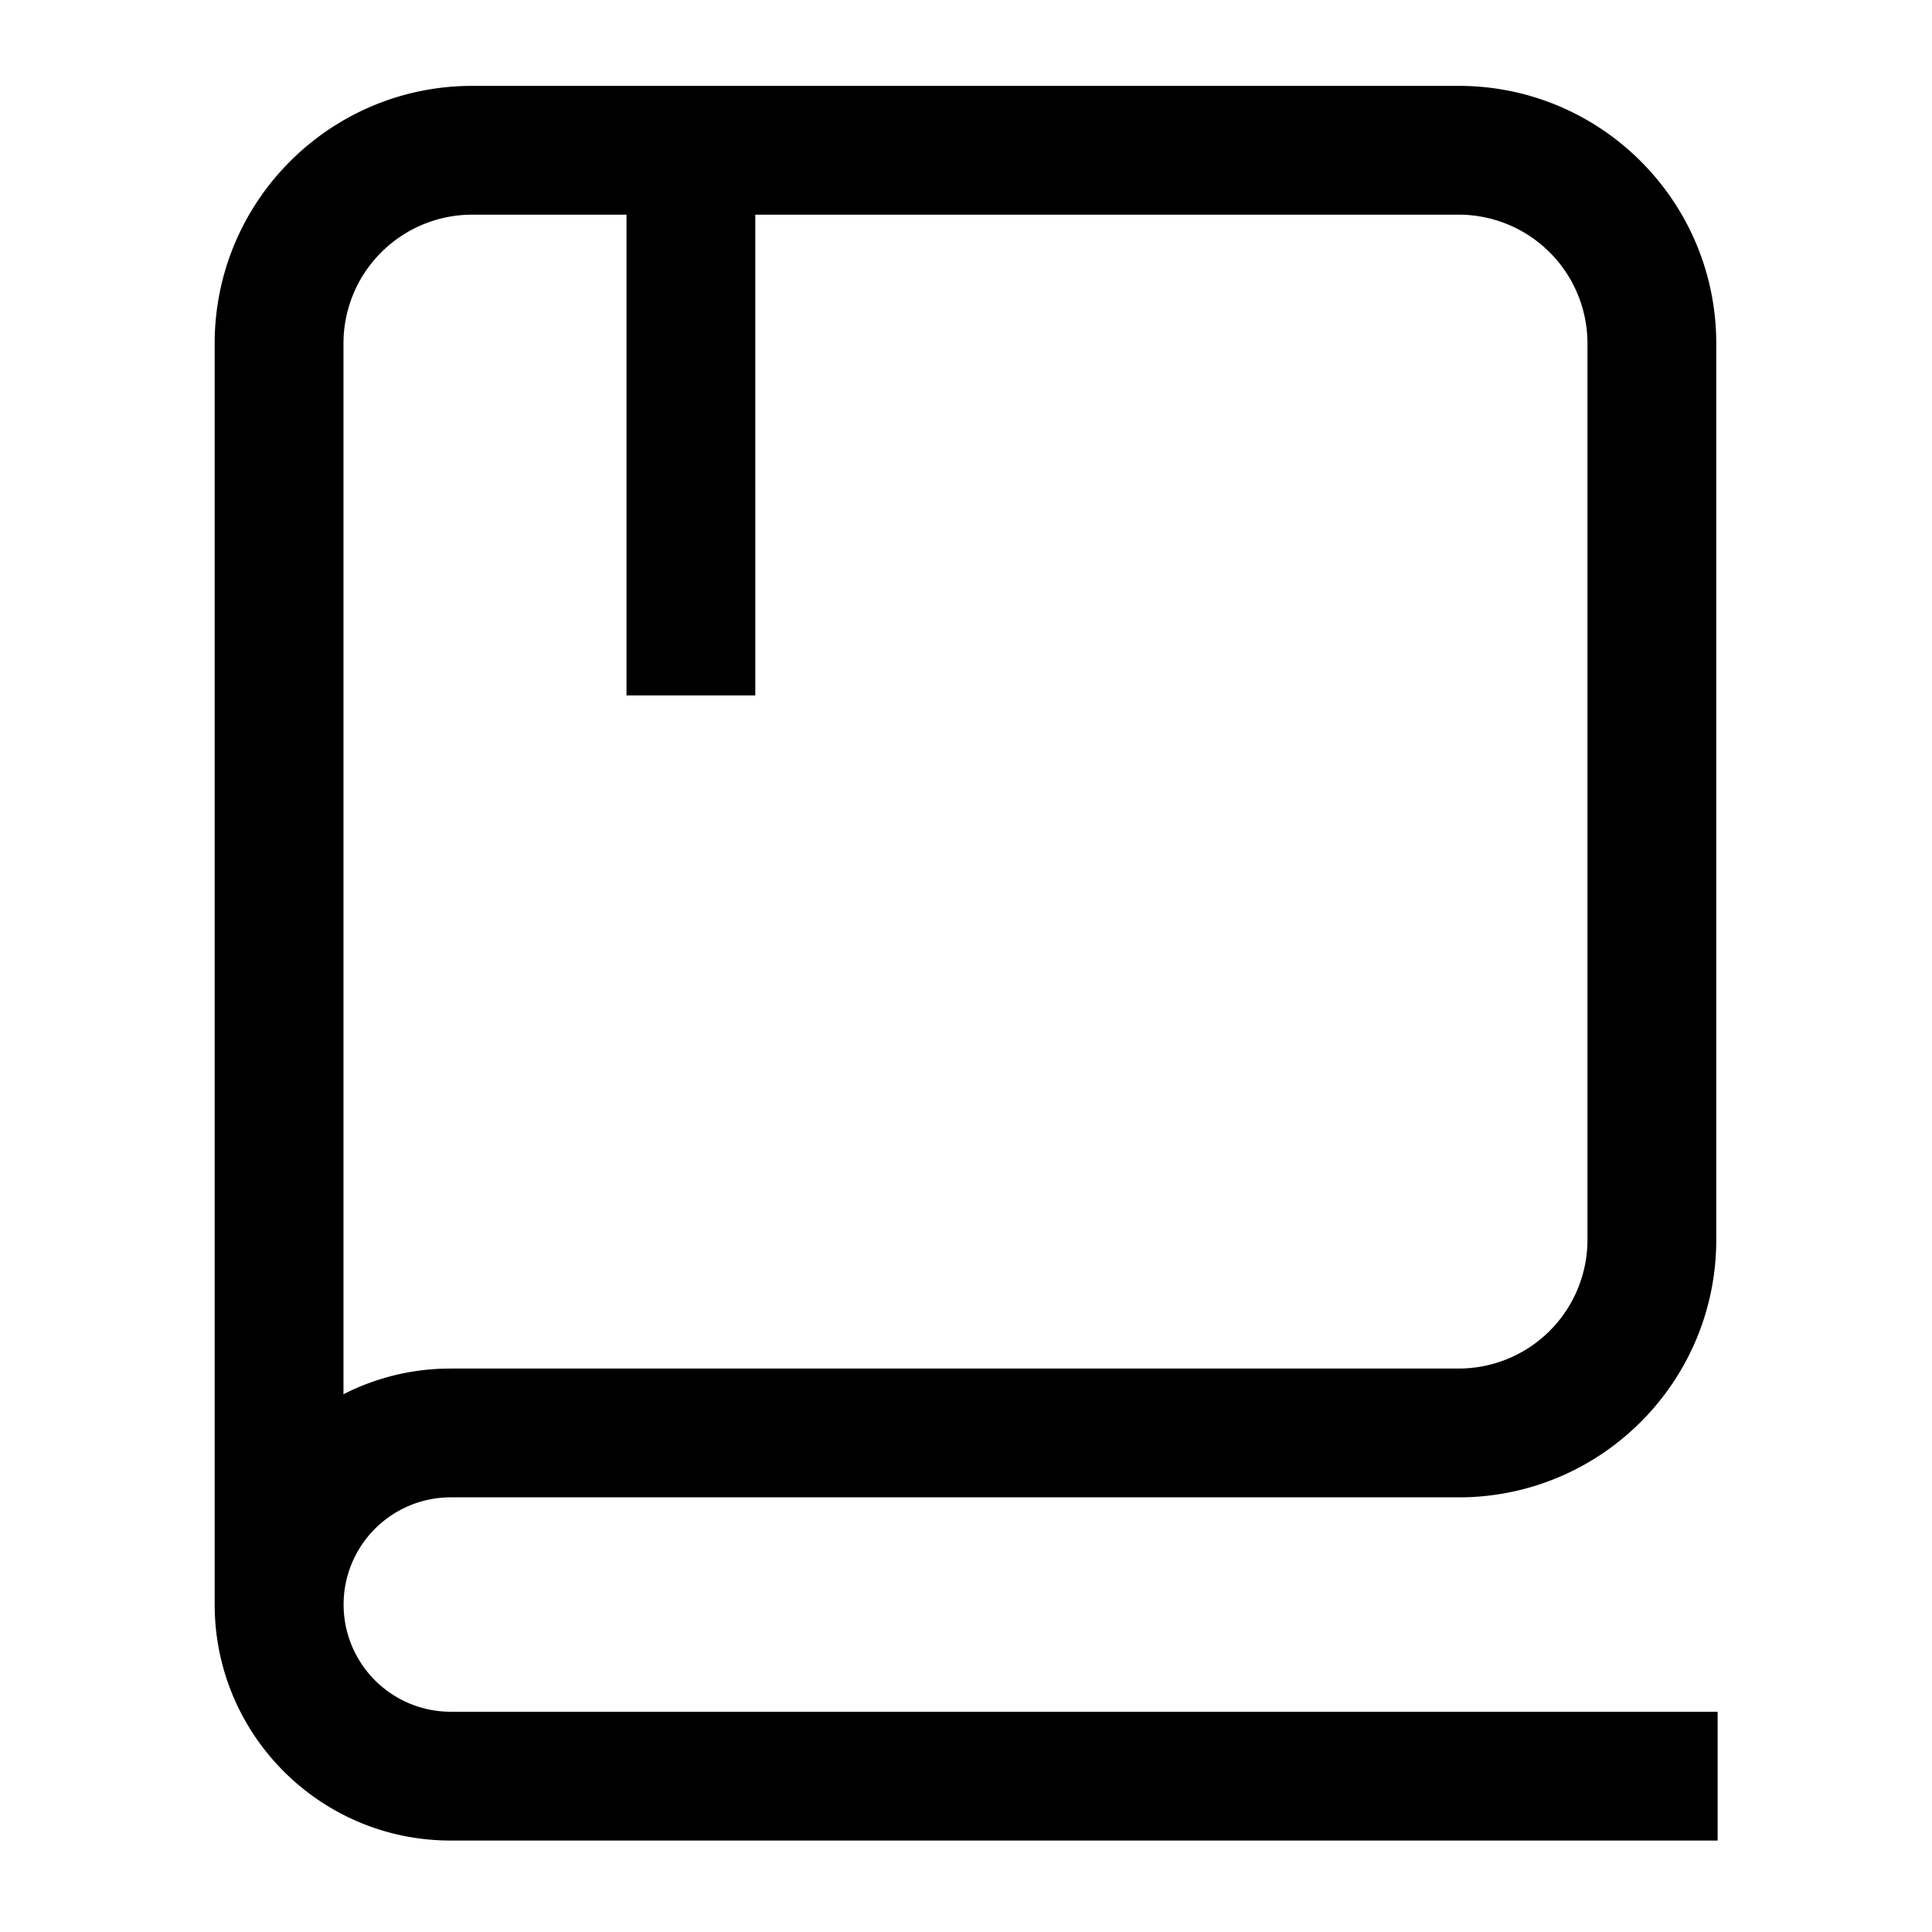 <svg width="90" height="90" xmlns="http://www.w3.org/2000/svg"><path d="M67.95 4c6.525 0 11.834 5.209 11.996 11.695l.004.305v41.752c0 6.526-5.209 11.835-11.695 11.997l-.305.003H20.994a4.994 4.994 0 00-.217 9.983l.217.005h59.02v6h-59.02c-5.976 0-10.837-4.767-10.99-10.706L10 74.746V16c0-6.525 5.209-11.834 11.695-11.996L22 4h45.95zm0 6H35.184l.001 22.395h-6L29.184 10H22a6 6 0 00-5.996 5.775L16 16v48.949l.159-.08a10.94 10.94 0 014.546-1.113l.289-.004H67.95a6 6 0 005.996-5.775l.004-.225V16a6 6 0 00-5.775-5.996L67.95 10z"/></svg>
